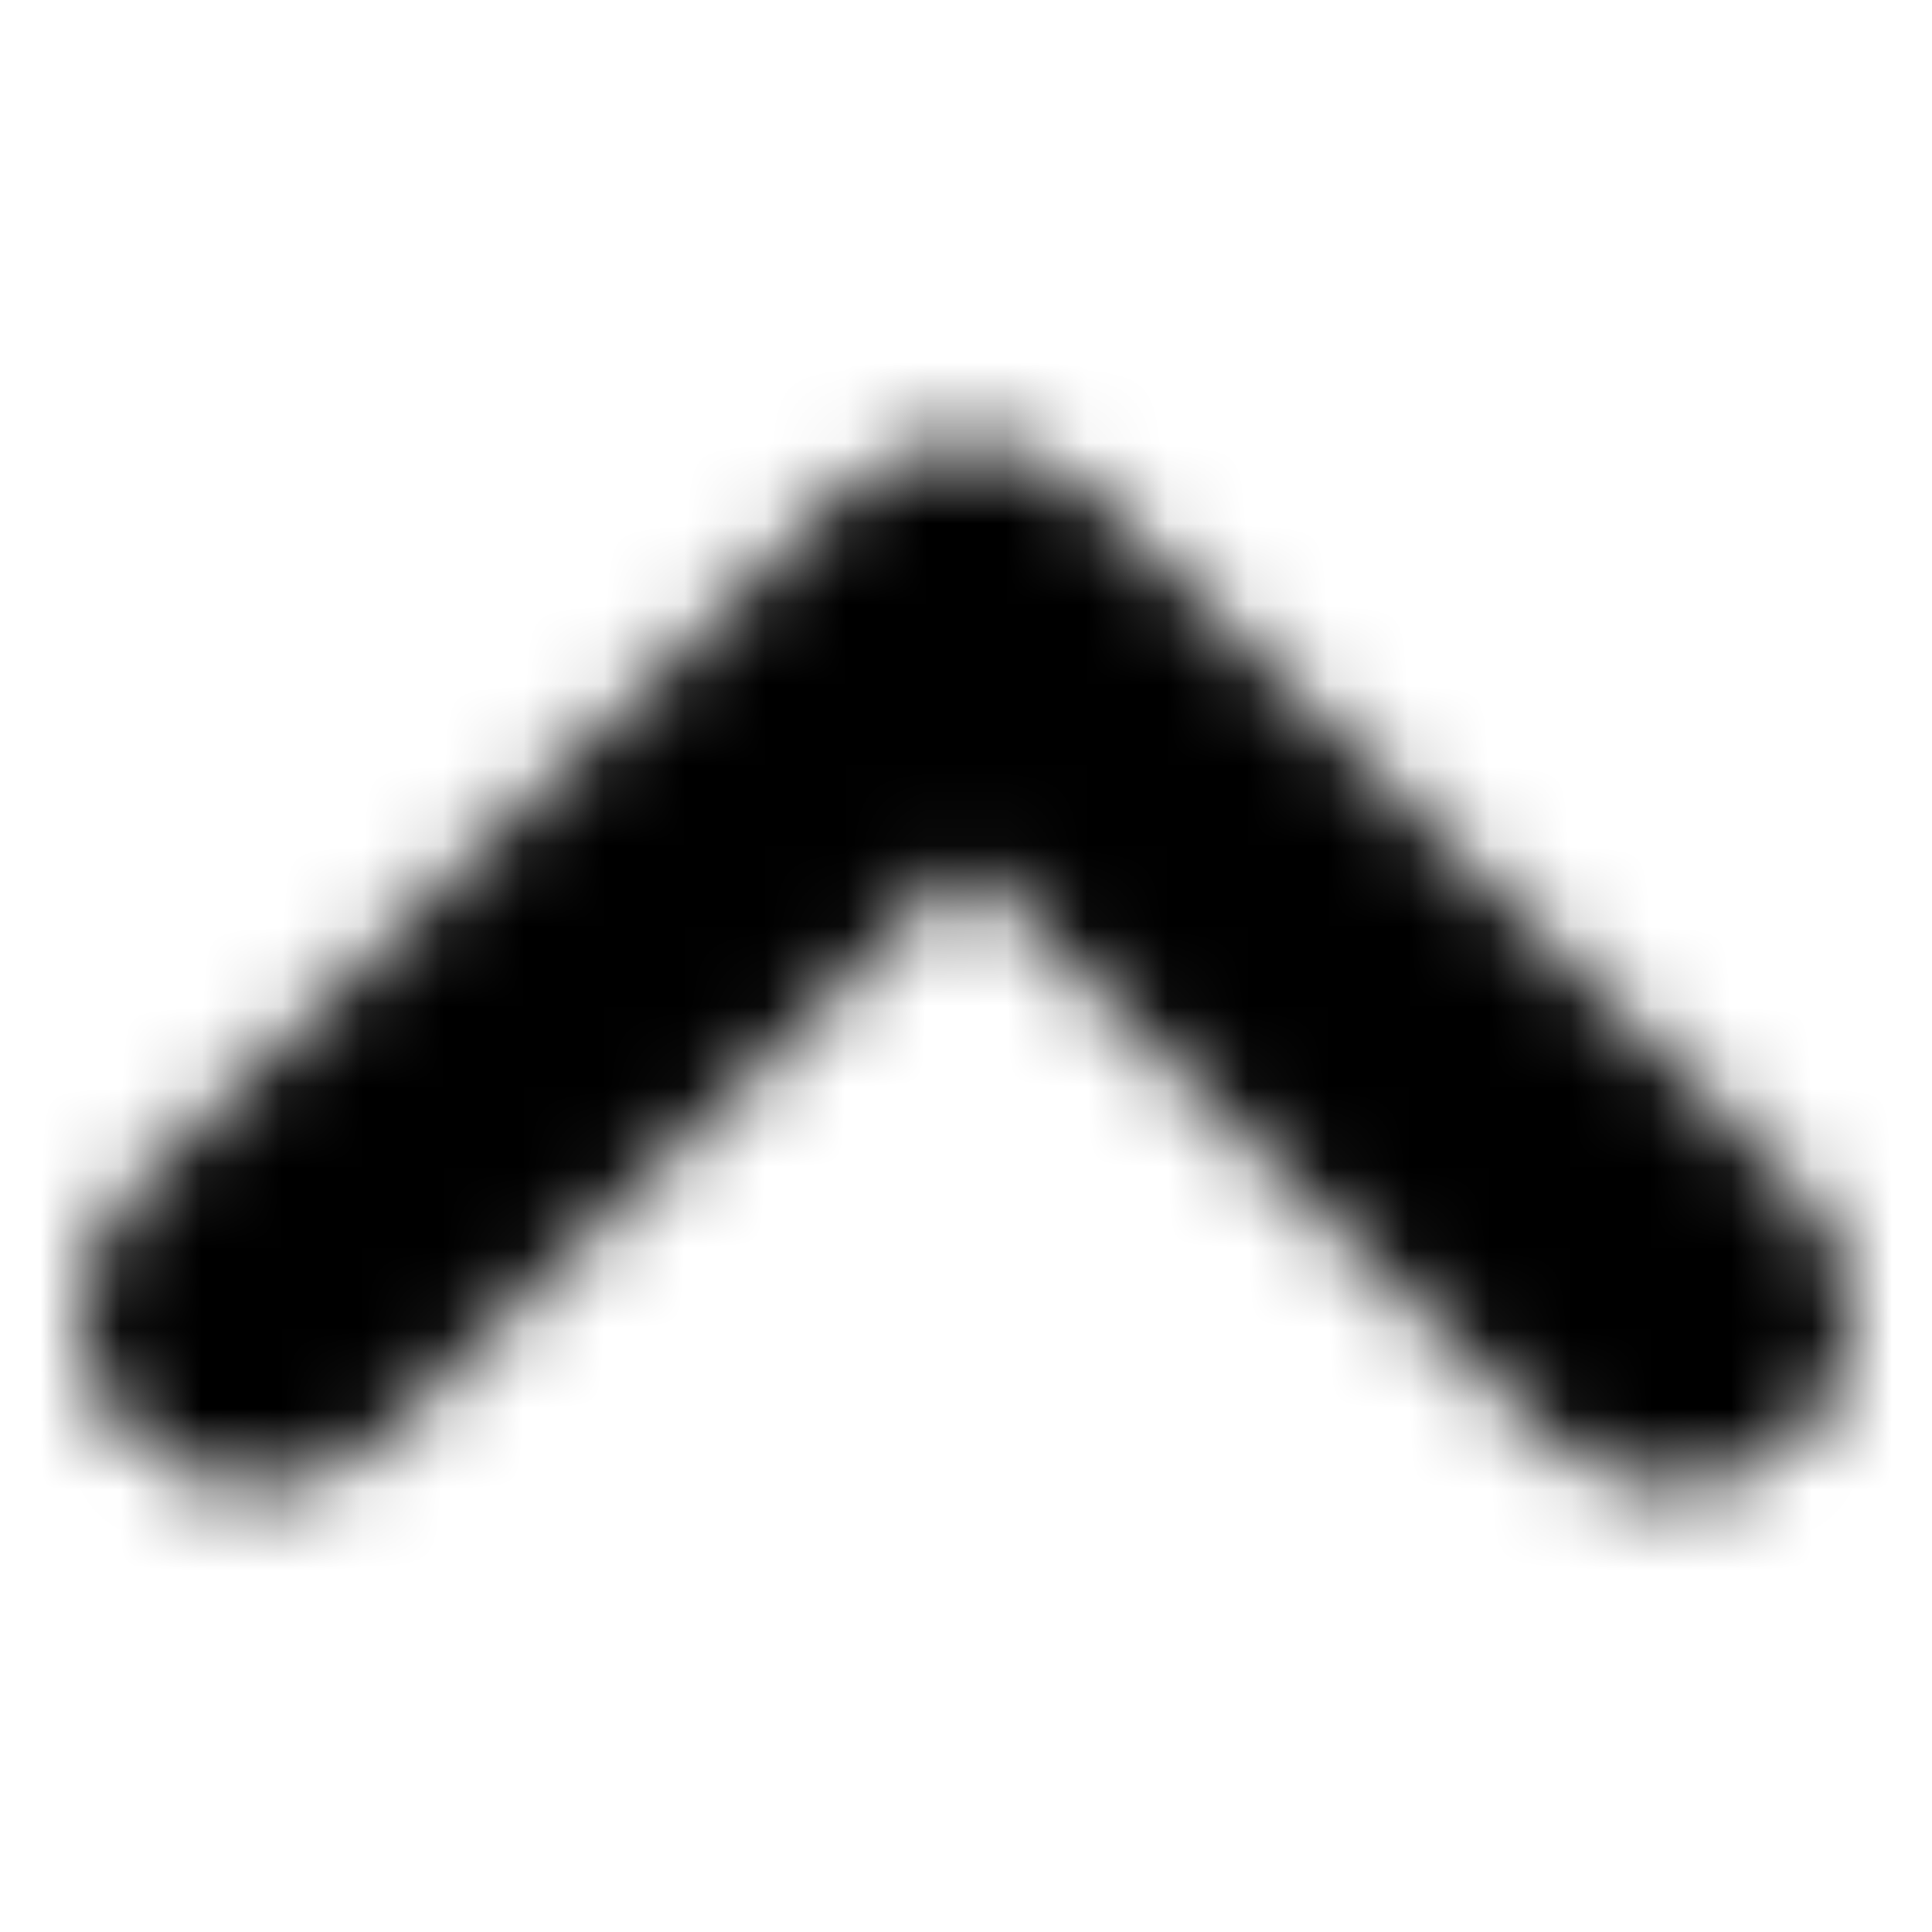 <?xml version="1.0" encoding="UTF-8"?>
<svg width="24px" height="24px" viewBox="0 0 24 24" version="1.1" xmlns="http://www.w3.org/2000/svg" xmlns:xlink="http://www.w3.org/1999/xlink">
    <!-- Generator: Sketch 51.2 (57519) - http://www.bohemiancoding.com/sketch -->
    <title>Icons/24x24/UI/Icon_Rounded-arrow-up</title>
    <desc>Created with Sketch.</desc>
    <defs>
        <path d="M10.444,6.135 C11.304,5.288 12.696,5.288 13.556,6.135 L22.356,14.801 C23.215,15.647 23.215,17.019 22.356,17.865 C21.496,18.712 20.104,18.712 19.244,17.865 L12.003,10.734 L4.756,17.865 C3.896,18.712 2.504,18.712 1.644,17.865 C0.785,17.019 0.785,15.647 1.644,14.801 L10.444,6.135 Z" id="path-1"></path>
    </defs>
    <g id="Icons/24x24/UI/Icon_Rounded-arrow-up" stroke="none" stroke-width="1" fill="none" fill-rule="evenodd">
        <mask id="mask-2" fill="white">
            <use xlink:href="#path-1"></use>
        </mask>
        <g id="Rounded-arrow-up" fill-rule="nonzero"></g>
        <g id="Colours/General/Black-#000000" mask="url(#mask-2)" fill="#000000">
            <rect x="0" y="0" width="24" height="24"></rect>
        </g>
    </g>
</svg>